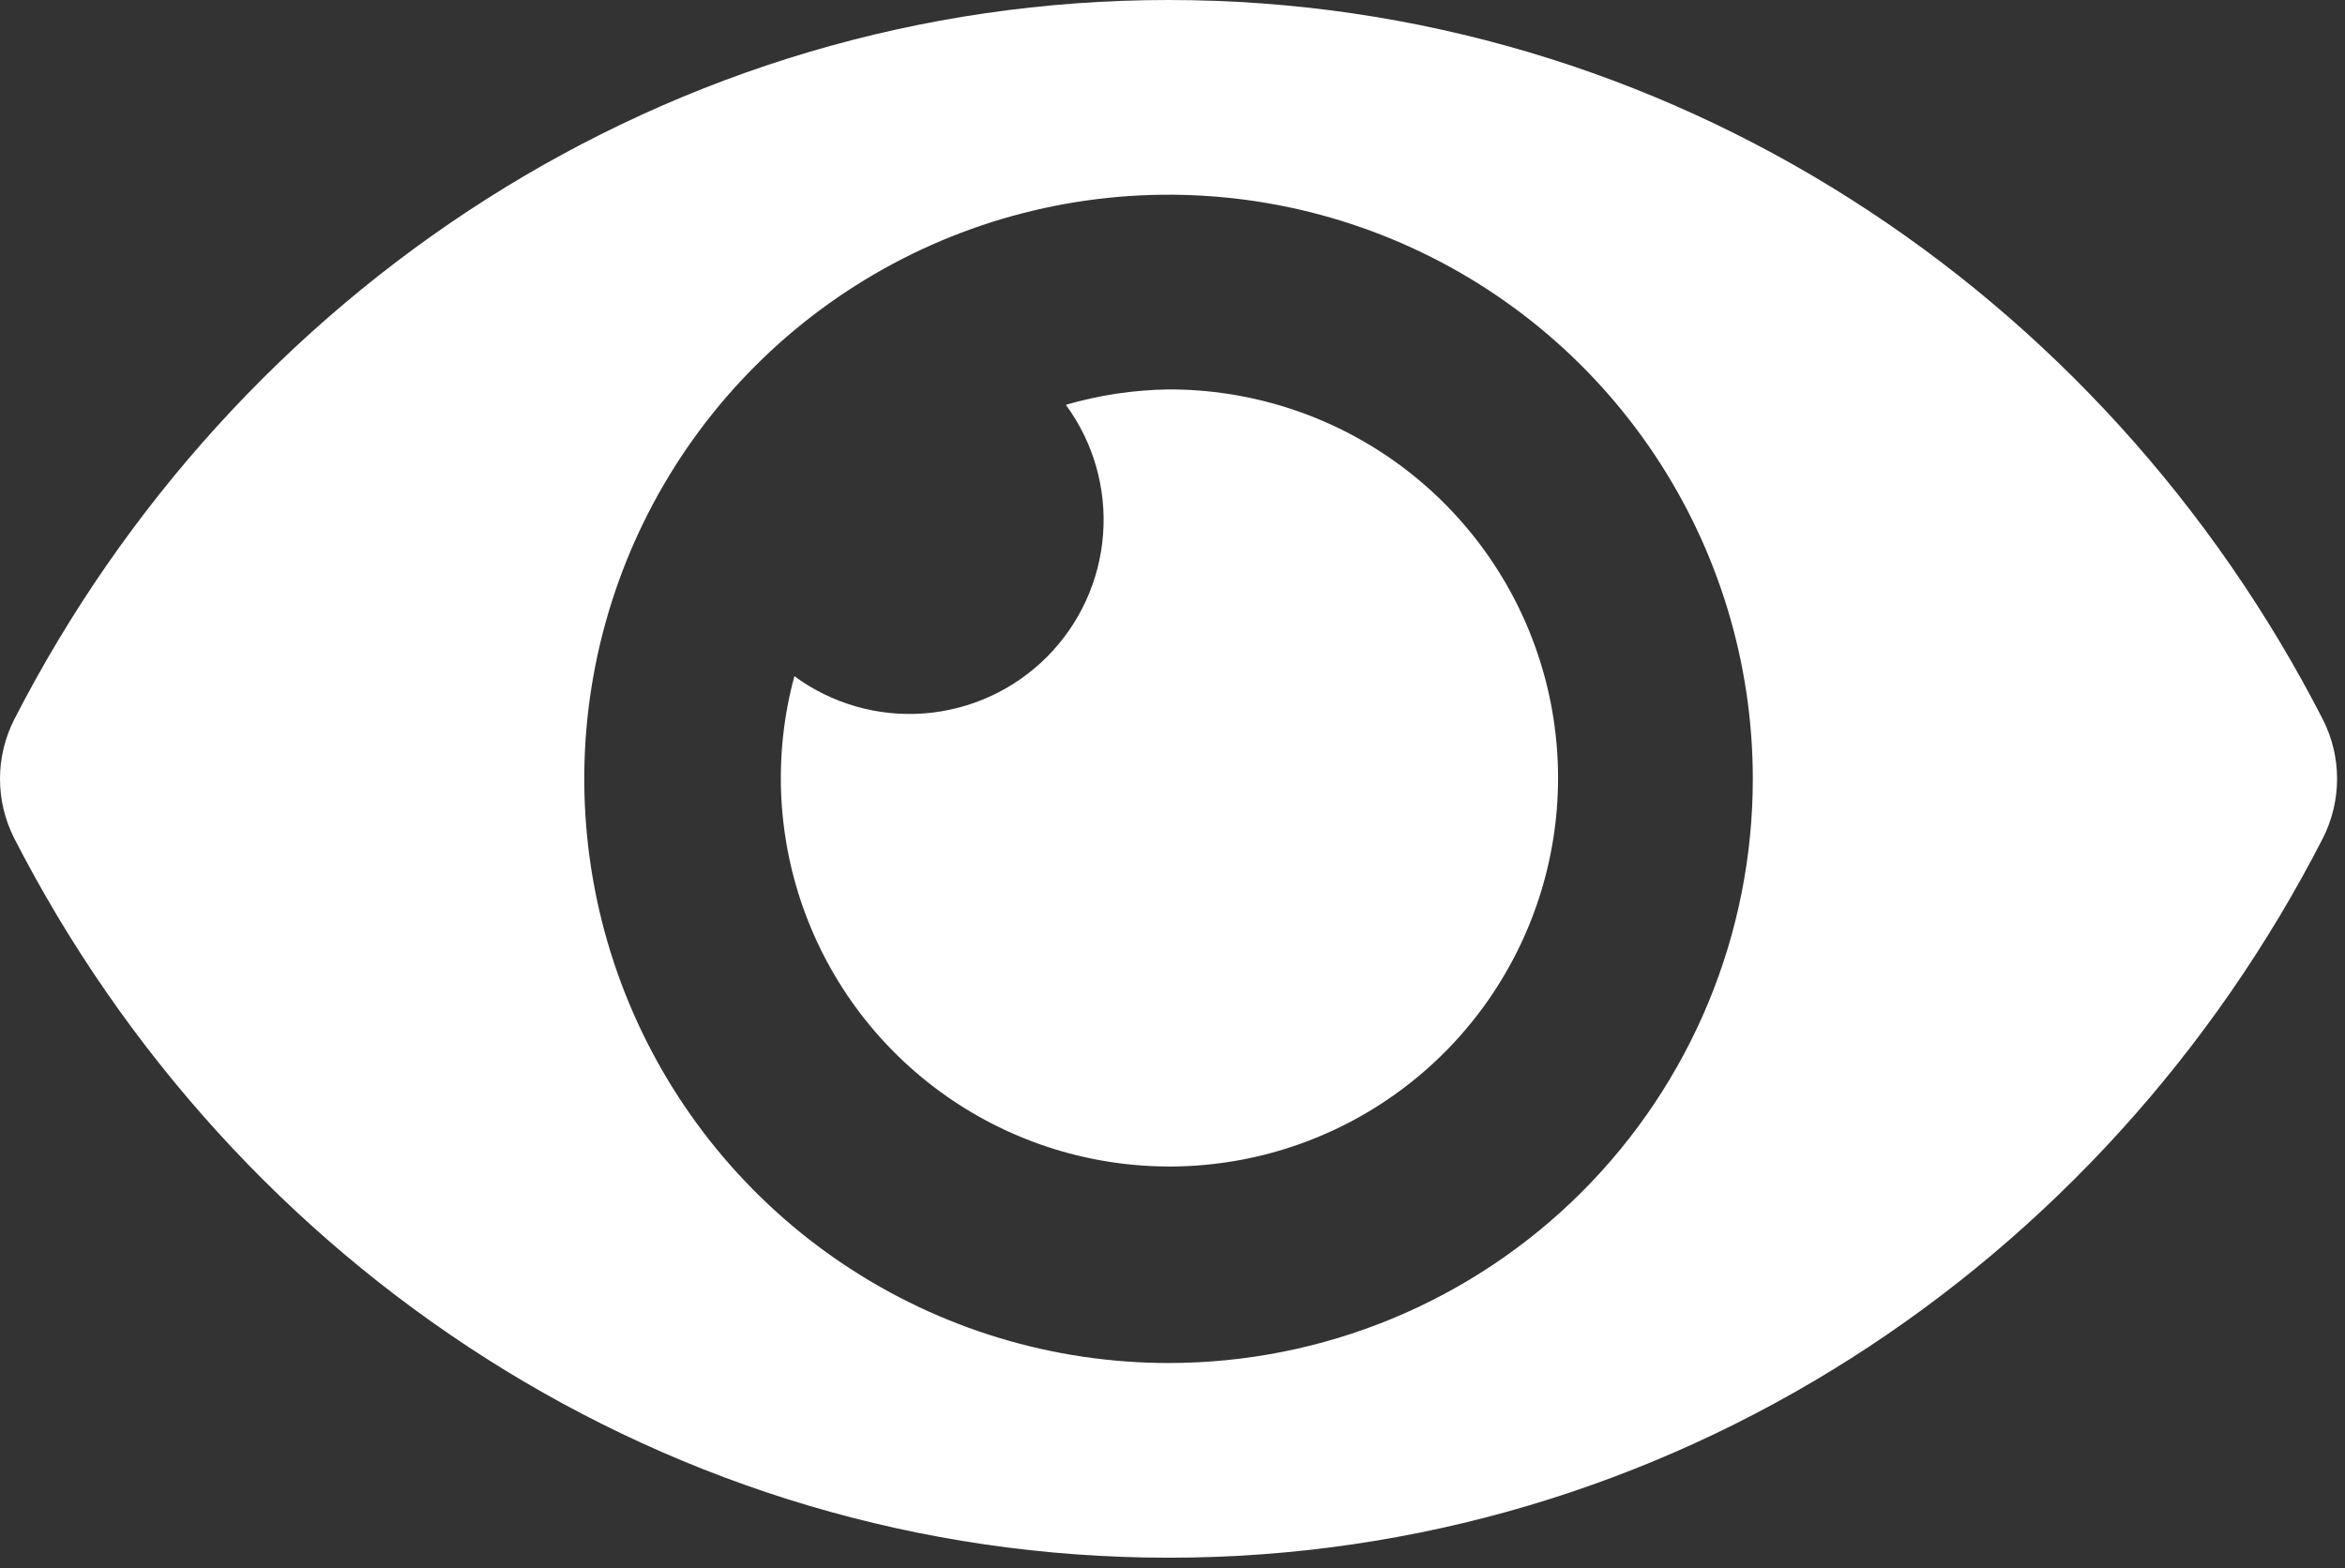 <svg width="148" height="99" viewBox="0 0 148 99" fill="none" xmlns="http://www.w3.org/2000/svg">
<rect x="0" y="0" width="148" height="99" fill="#333333" stroke="none"/>
<path d="M146.609 45.428C132.722 18.332 105.229 0 73.75 0C42.27 0 14.77 18.345 0.891 45.431C0.305 46.589 0 47.87 0 49.168C0 50.466 0.305 51.747 0.891 52.905C14.778 80.001 42.27 98.333 73.75 98.333C105.229 98.333 132.729 79.988 146.609 52.903C147.195 51.744 147.5 50.464 147.5 49.165C147.5 47.867 147.195 46.587 146.609 45.428ZM73.75 86.042C66.457 86.042 59.327 83.879 53.263 79.827C47.199 75.775 42.473 70.016 39.682 63.278C36.891 56.54 36.161 49.126 37.583 41.973C39.006 34.82 42.518 28.249 47.675 23.092C52.832 17.935 59.403 14.423 66.556 13C73.709 11.577 81.123 12.308 87.861 15.099C94.599 17.89 100.358 22.616 104.41 28.68C108.462 34.744 110.625 41.873 110.625 49.167C110.627 54.01 109.675 58.806 107.823 63.281C105.97 67.756 103.254 71.822 99.83 75.246C96.405 78.671 92.339 81.387 87.864 83.24C83.389 85.092 78.593 86.044 73.75 86.042ZM73.75 24.583C71.556 24.614 69.376 24.941 67.269 25.554C69.005 27.914 69.839 30.819 69.618 33.74C69.397 36.663 68.136 39.408 66.064 41.48C63.992 43.553 61.246 44.813 58.324 45.035C55.402 45.256 52.497 44.422 50.137 42.685C48.793 47.637 49.036 52.885 50.831 57.691C52.626 62.498 55.883 66.62 60.144 69.479C64.404 72.337 69.454 73.787 74.582 73.625C79.71 73.463 84.658 71.697 88.73 68.576C92.802 65.454 95.792 61.134 97.28 56.224C98.768 51.314 98.679 46.061 97.025 41.204C95.372 36.347 92.236 32.132 88.061 29.15C83.886 26.168 78.88 24.571 73.75 24.583Z" fill="white"/>
</svg>

